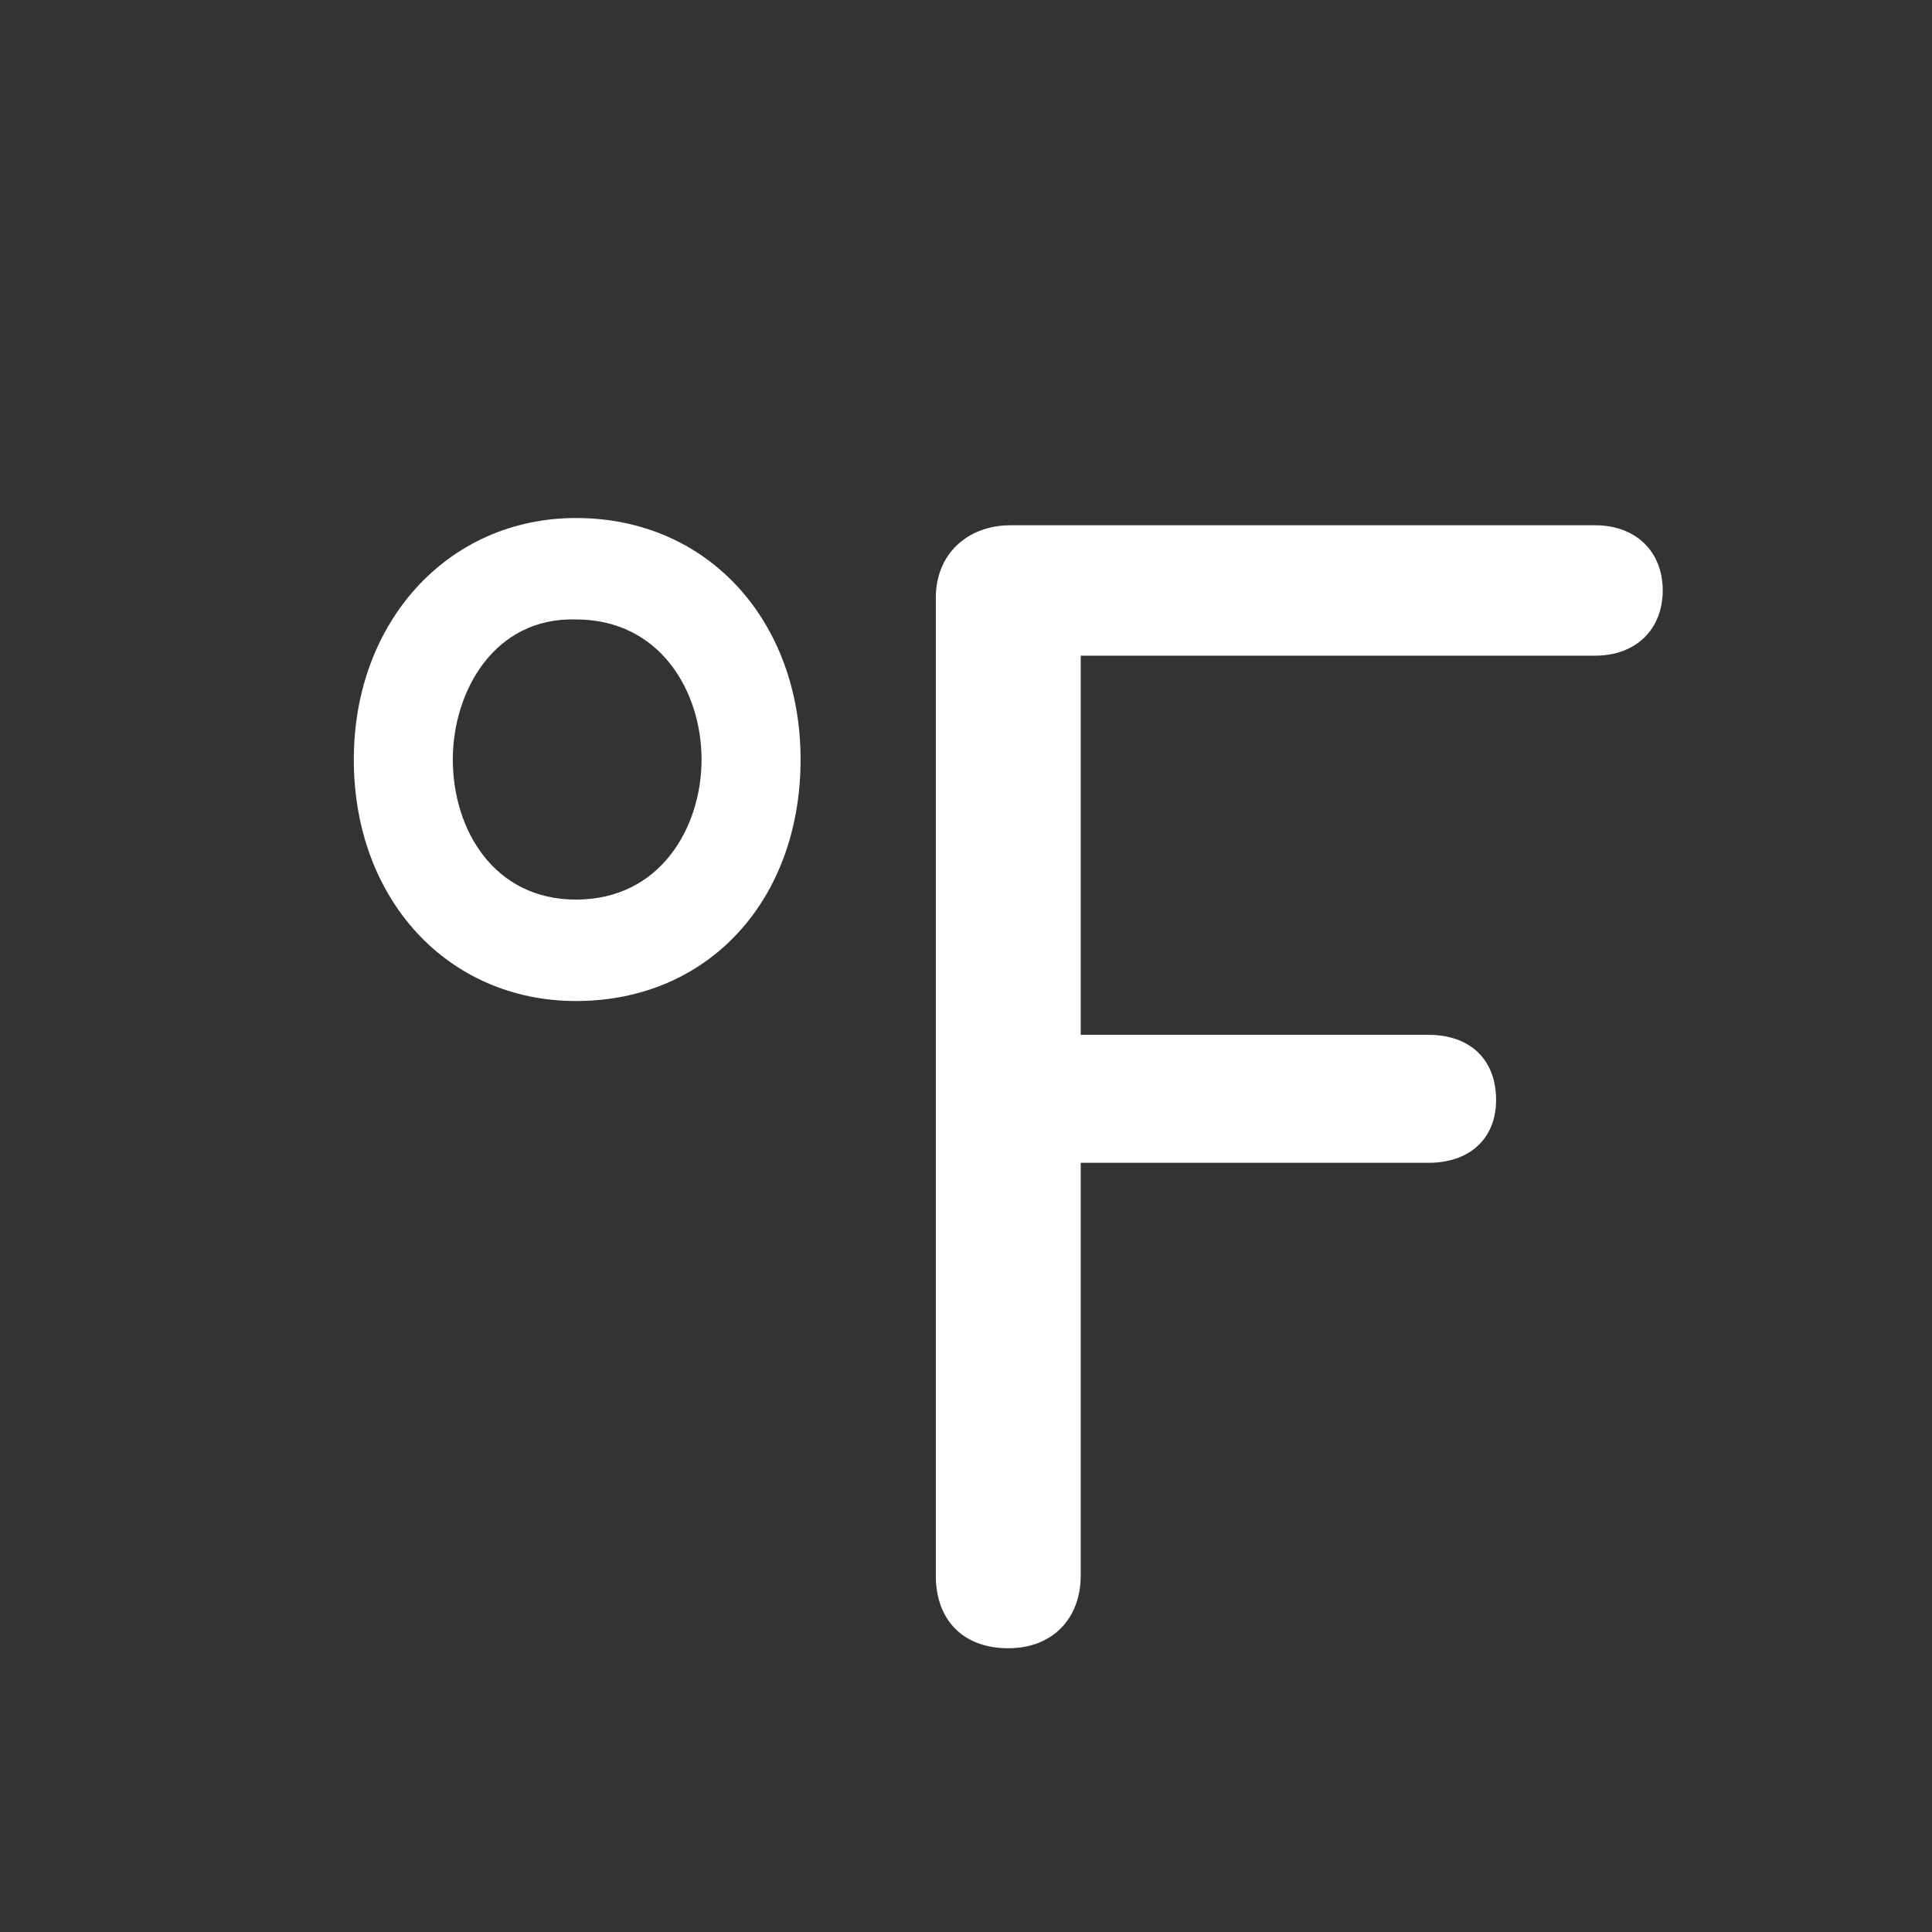 <!-- Generated by IcoMoon.io --><!DOCTYPE svg PUBLIC "-//W3C//DTD SVG 1.1//EN" "http://www.w3.org/Graphics/SVG/1.1/DTD/svg11.dtd"><svg version="1.1" xmlns="http://www.w3.org/2000/svg" xmlns:xlink="http://www.w3.org/1999/xlink" viewBox="0 0 32 32"><rect x="0" y="0" width="32" height="32" fill="#333333" stroke="none"/><g transform="translate(-3.5 -3.5) scale(1.25 1.25)">
<path fill="#fff" d="M23.936 9.76h-7.744c-0.576 0-0.992 0.384-0.992 0.96v12.96c0 0.576 0.352 0.96 0.96 0.96s0.96-0.416 0.96-0.96v-5.472h4.608c0.544 0 0.896-0.32 0.896-0.832 0-0.544-0.352-0.864-0.896-0.864h-4.608v-5.024h6.816c0.544 0 0.896-0.352 0.896-0.864s-0.352-0.864-0.896-0.864z"></path>
<path fill="#fff" d="M10.432 9.664c-1.696 0-2.944 1.376-2.944 3.2 0 1.856 1.248 3.2 2.944 3.2 1.76 0 2.976-1.344 2.976-3.2 0-1.824-1.216-3.2-2.976-3.2zM10.432 14.72c-1.088 0-1.632-0.928-1.632-1.856 0-0.896 0.544-1.888 1.632-1.856 1.12 0 1.664 0.96 1.664 1.856s-0.544 1.856-1.664 1.856z"></path>
</g></svg>